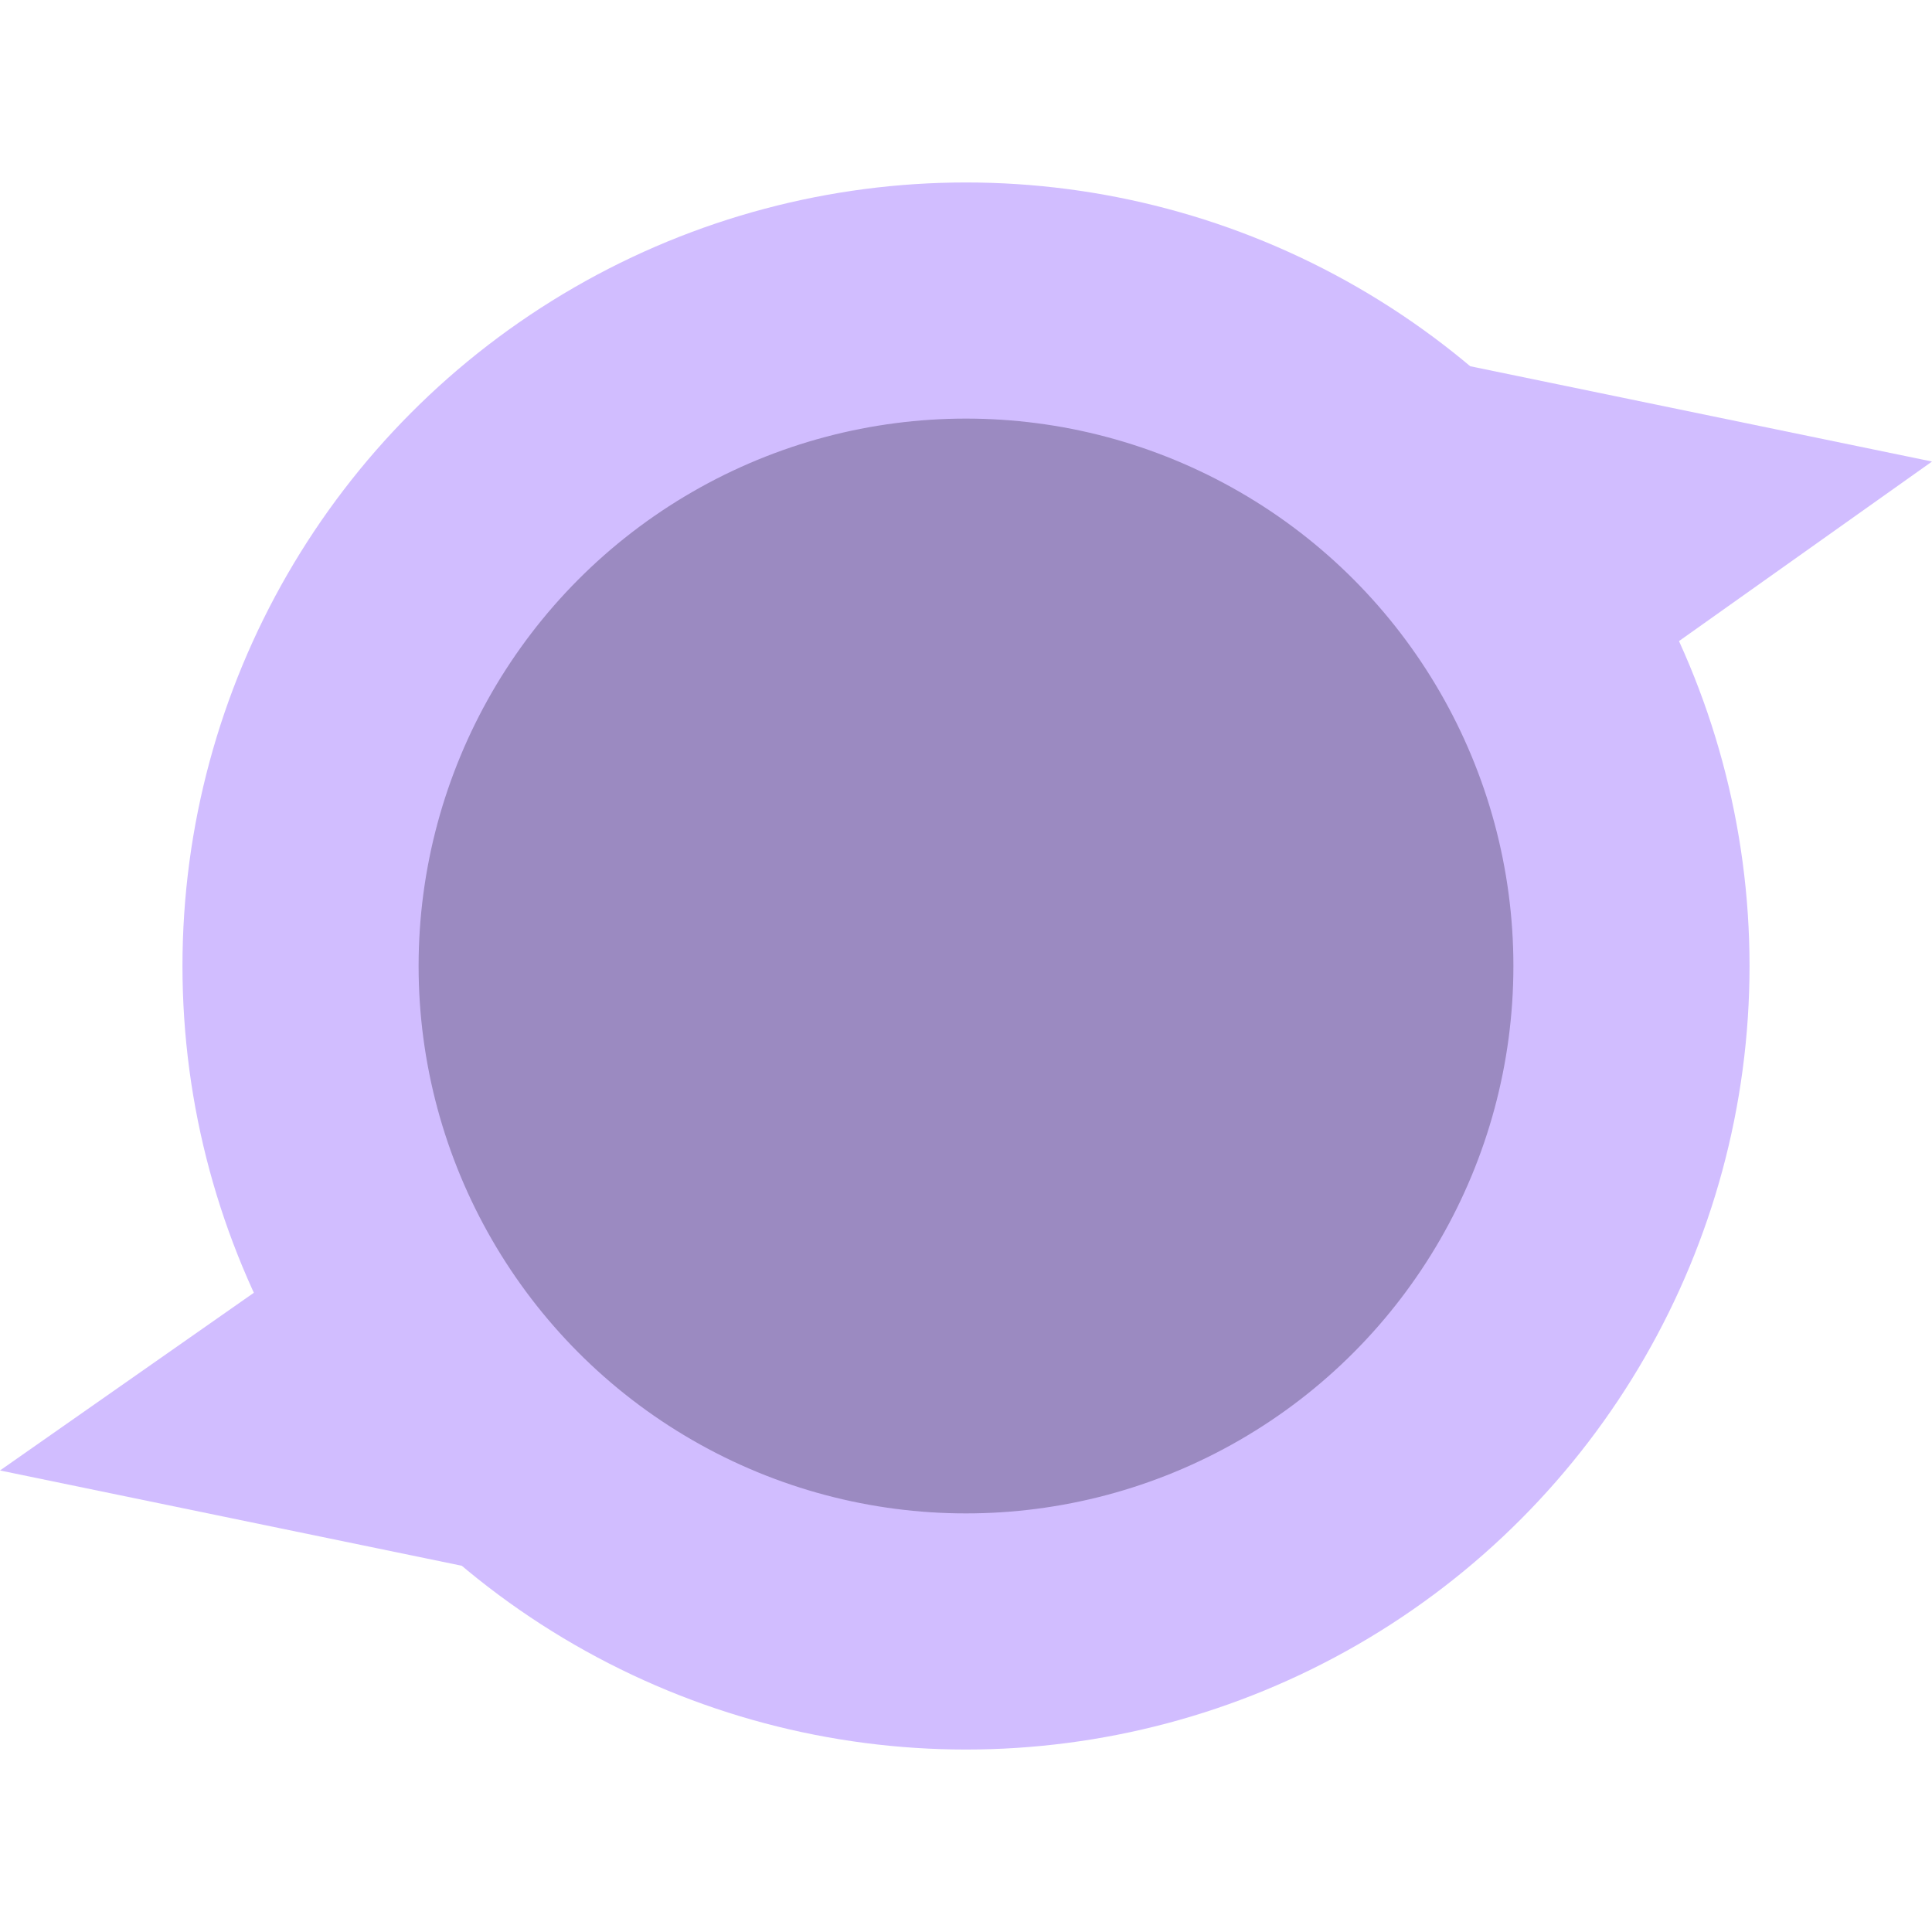 <?xml version="1.0" encoding="utf-8"?>
<!-- Generator: Adobe Illustrator 22.0.1, SVG Export Plug-In . SVG Version: 6.00 Build 0)  -->
<svg version="1.1" id="Layer_1" xmlns="http://www.w3.org/2000/svg" xmlns:xlink="http://www.w3.org/1999/xlink" x="0px" y="0px"
	 viewBox="0 0 18 18" style="enable-background:new 0 0 18 18;" xml:space="preserve">
<style type="text/css">
	.st0{fill:#9B8AC1;stroke:#D1BDFF;stroke-width:2.2;stroke-miterlimit:10;}
	.st1{fill:#D1BDFF;}
</style>
<g>
	<circle class="st0" cx="9" cy="9" r="6.2"/>
	<g>
		<polygon class="st1" points="11.7,3 14.9,6.5 18,4.3 		"/>
		<polygon class="st1" points="6.3,15 0,13.7 3,11.6 		"/>
	</g>
</g>
</svg>
